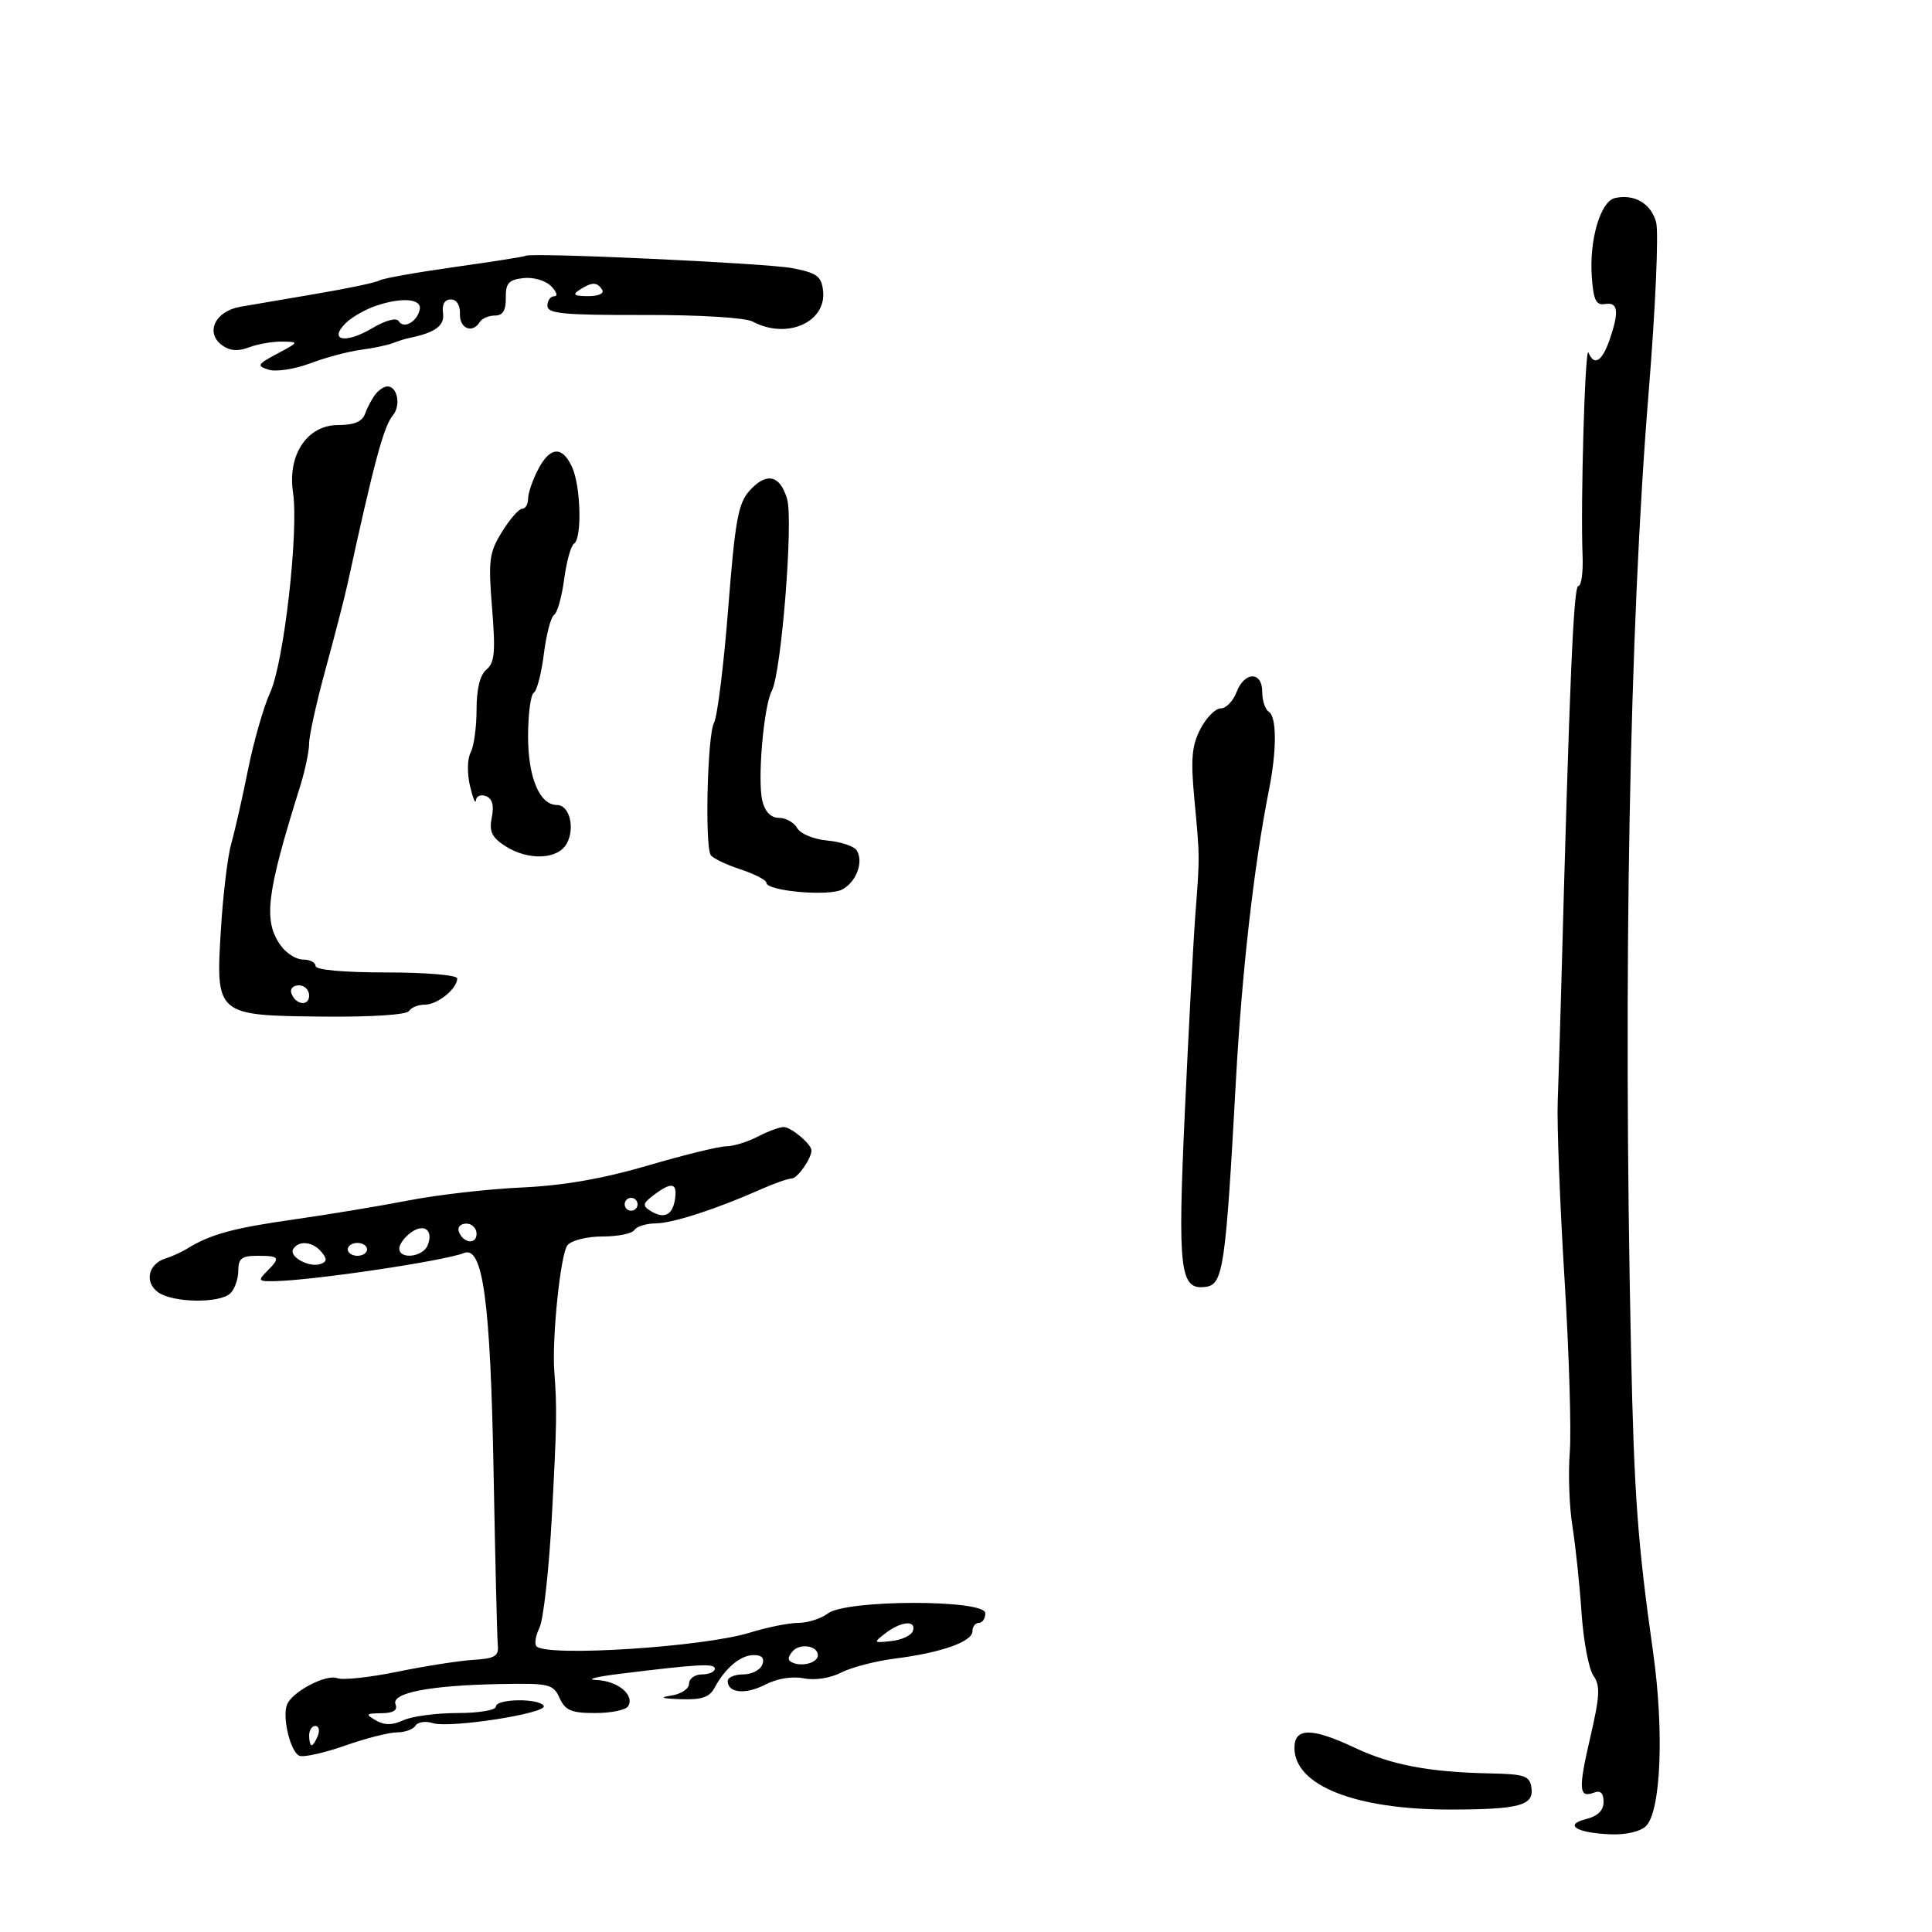 <svg xmlns="http://www.w3.org/2000/svg" width="300" height="300" viewBox="0 0 300 300" version="1.1">
	<path d="M 250.769 30.753 C 248.523 31.254, 246.758 37.267, 247.174 43 C 247.437 46.635, 247.836 47.444, 249.250 47.206 C 251.273 46.866, 251.451 48.407, 249.902 52.851 C 248.754 56.144, 247.517 56.869, 246.662 54.750 C 246.130 53.432, 245.407 78.140, 245.741 86.250 C 245.848 88.862, 245.551 91, 245.081 91 C 244.340 91, 243.714 105.721, 242.423 153.500 C 242.260 159.550, 242.016 167.425, 241.882 171 C 241.748 174.575, 242.221 186.950, 242.933 198.500 C 243.645 210.050, 244.015 222.200, 243.755 225.500 C 243.495 228.800, 243.679 233.975, 244.164 237 C 244.649 240.025, 245.286 246.060, 245.579 250.411 C 245.872 254.762, 246.701 259.163, 247.421 260.190 C 248.513 261.749, 248.433 263.334, 246.942 269.750 C 245.055 277.866, 245.151 279.263, 247.532 278.349 C 248.521 277.970, 249 278.438, 249 279.785 C 249 281.122, 248.107 282.007, 246.302 282.460 C 242.742 283.354, 244.788 284.625, 250.122 284.834 C 252.477 284.926, 254.746 284.396, 255.583 283.560 C 257.918 281.225, 258.424 268.795, 256.685 256.500 C 254.283 239.513, 253.747 232.166, 253.262 209.500 C 252.018 151.484, 253.012 97.590, 256 60.928 C 257.057 47.963, 257.581 36.082, 257.165 34.525 C 256.384 31.605, 253.794 30.077, 250.769 30.753 M 81.605 39.725 C 81.484 39.848, 76.540 40.629, 70.620 41.460 C 64.699 42.291, 59.436 43.231, 58.923 43.548 C 58.410 43.864, 54.055 44.787, 49.245 45.597 C 44.435 46.407, 39.053 47.327, 37.284 47.641 C 33.398 48.330, 31.829 51.670, 34.481 53.610 C 35.682 54.488, 36.955 54.587, 38.669 53.936 C 40.022 53.421, 42.338 53.019, 43.815 53.042 C 46.466 53.083, 46.457 53.107, 43.062 54.915 C 39.931 56.583, 39.809 56.805, 41.703 57.406 C 42.846 57.769, 45.743 57.328, 48.141 56.427 C 50.538 55.525, 54.075 54.580, 56 54.326 C 57.925 54.071, 60.175 53.600, 61 53.278 C 61.825 52.957, 62.950 52.602, 63.500 52.490 C 67.594 51.659, 69.061 50.587, 68.791 48.623 C 68.606 47.273, 69.046 46.500, 70 46.500 C 70.912 46.500, 71.469 47.381, 71.421 48.750 C 71.340 51.024, 73.360 51.844, 74.500 50 C 74.840 49.450, 75.897 49, 76.848 49 C 78.079 49, 78.567 48.206, 78.539 46.250 C 78.507 43.980, 78.981 43.445, 81.255 43.183 C 82.801 43.005, 84.696 43.553, 85.576 44.433 C 86.438 45.295, 86.661 46, 86.071 46 C 85.482 46, 85 46.662, 85 47.472 C 85 48.703, 87.440 48.938, 99.950 48.909 C 108.656 48.890, 115.728 49.319, 116.884 49.938 C 122.175 52.770, 128.374 50.037, 127.804 45.124 C 127.544 42.882, 126.845 42.374, 123 41.635 C 118.990 40.864, 82.157 39.164, 81.605 39.725 M 90 45 C 88.835 45.753, 89.128 45.973, 91.309 45.985 C 92.930 45.994, 93.857 45.577, 93.500 45 C 92.733 43.758, 91.921 43.758, 90 45 M 58.425 47.467 C 56.734 48.035, 54.593 49.259, 53.667 50.186 C 50.984 52.875, 53.619 53.422, 57.688 51.021 C 59.905 49.714, 61.551 49.274, 61.932 49.889 C 62.687 51.111, 64.715 49.998, 65.170 48.112 C 65.584 46.396, 62.492 46.100, 58.425 47.467 M 58.278 61.250 C 57.746 61.938, 57.030 63.288, 56.687 64.250 C 56.252 65.470, 54.990 66, 52.517 66 C 47.702 66, 44.623 70.598, 45.501 76.475 C 46.404 82.516, 44.080 102.891, 41.962 107.500 C 40.951 109.700, 39.401 115.100, 38.517 119.500 C 37.634 123.900, 36.459 129.075, 35.907 131 C 35.355 132.925, 34.634 138.905, 34.304 144.288 C 33.485 157.672, 33.508 157.691, 50.260 157.858 C 57.674 157.931, 63.145 157.574, 63.505 156.992 C 63.842 156.446, 64.959 156, 65.988 156 C 67.947 156, 71 153.520, 71 151.929 C 71 151.413, 66.103 151, 60 151 C 53.333 151, 49 150.606, 49 150 C 49 149.450, 48.126 149, 47.057 149 C 45.988 149, 44.413 148, 43.557 146.777 C 40.858 142.925, 41.366 138.816, 46.613 122.072 C 47.376 119.636, 48 116.649, 48 115.432 C 48 114.216, 49.155 109.009, 50.567 103.861 C 51.978 98.712, 53.526 92.700, 54.005 90.500 C 58.116 71.633, 59.576 66.216, 61.013 64.484 C 62.282 62.956, 61.715 60, 60.154 60 C 59.654 60, 58.810 60.563, 58.278 61.250 M 83.526 72.950 C 82.687 74.573, 82 76.598, 82 77.450 C 82 78.303, 81.587 79, 81.082 79 C 80.576 79, 79.167 80.611, 77.951 82.580 C 75.955 85.809, 75.804 86.971, 76.409 94.425 C 76.960 101.220, 76.805 102.917, 75.540 103.967 C 74.533 104.802, 74 106.958, 74 110.188 C 74 112.907, 73.587 115.904, 73.082 116.847 C 72.563 117.816, 72.518 120.073, 72.979 122.032 C 73.428 123.939, 73.841 124.952, 73.898 124.281 C 73.954 123.611, 74.656 123.314, 75.457 123.622 C 76.448 124.002, 76.739 125.056, 76.367 126.916 C 75.933 129.083, 76.351 130, 78.375 131.326 C 81.964 133.678, 86.662 133.500, 88.020 130.962 C 89.324 128.527, 88.418 125, 86.489 125 C 83.793 125, 82 120.740, 82 114.337 C 82 110.916, 82.397 107.872, 82.883 107.572 C 83.369 107.272, 84.075 104.553, 84.453 101.529 C 84.831 98.505, 85.545 95.781, 86.041 95.475 C 86.537 95.168, 87.239 92.676, 87.603 89.936 C 87.966 87.197, 88.654 84.714, 89.132 84.419 C 90.395 83.638, 90.195 75.522, 88.839 72.547 C 87.306 69.181, 85.400 69.326, 83.526 72.950 M 116.367 76.216 C 114.626 78.161, 114.137 80.873, 113.075 94.476 C 112.389 103.263, 111.394 111.263, 110.864 112.254 C 109.849 114.150, 109.427 131.264, 110.358 132.769 C 110.656 133.252, 112.722 134.248, 114.950 134.983 C 117.177 135.719, 119 136.656, 119 137.066 C 119 138.368, 128.701 139.230, 130.788 138.114 C 132.984 136.938, 134.133 133.833, 133.031 132.050 C 132.632 131.405, 130.589 130.719, 128.490 130.523 C 126.350 130.325, 124.285 129.473, 123.787 128.584 C 123.300 127.713, 122.032 127, 120.969 127 C 119.723 127, 118.806 126.077, 118.384 124.395 C 117.586 121.215, 118.574 109.672, 119.852 107.256 C 121.327 104.464, 123.207 80.892, 122.225 77.500 C 121.134 73.733, 119.008 73.267, 116.367 76.216 M 192 107.500 C 191.477 108.875, 190.375 110, 189.550 110 C 188.726 110, 187.307 111.440, 186.396 113.200 C 185.064 115.776, 184.880 117.873, 185.449 123.950 C 186.318 133.218, 186.314 132.832, 185.617 142 C 185.303 146.125, 184.570 159.850, 183.989 172.500 C 182.843 197.426, 183.199 200.395, 187.260 199.818 C 189.932 199.439, 190.323 196.756, 191.900 168 C 192.838 150.889, 194.700 134.476, 197.042 122.674 C 198.281 116.432, 198.263 111.281, 197 110.500 C 196.450 110.160, 196 108.784, 196 107.441 C 196 104.195, 193.241 104.236, 192 107.500 M 45.229 154.188 C 45.847 156.042, 48 156.349, 48 154.583 C 48 153.713, 47.288 153, 46.417 153 C 45.546 153, 45.011 153.534, 45.229 154.188 M 117.636 176.506 C 116.060 177.328, 113.866 178, 112.759 178 C 111.653 178, 106.192 179.339, 100.624 180.976 C 93.657 183.024, 87.538 184.089, 81 184.393 C 75.775 184.635, 67.900 185.535, 63.500 186.393 C 59.100 187.251, 51 188.593, 45.500 189.376 C 36.127 190.710, 32.630 191.674, 29 193.925 C 28.175 194.437, 26.702 195.103, 25.727 195.405 C 23.029 196.242, 22.381 199.074, 24.529 200.645 C 26.823 202.322, 34.176 202.424, 35.800 200.800 C 36.460 200.140, 37 198.565, 37 197.300 C 37 195.411, 37.536 195, 40 195 C 43.439 195, 43.594 195.263, 41.429 197.429 C 40 198.857, 40.114 198.994, 42.679 198.938 C 48.766 198.805, 68.996 195.794, 72.036 194.569 C 74.983 193.382, 76.155 202.015, 76.642 228.500 C 76.895 242.250, 77.192 254.400, 77.301 255.500 C 77.467 257.165, 76.830 257.541, 73.500 257.744 C 71.300 257.878, 65.995 258.707, 61.711 259.586 C 57.428 260.465, 53.225 260.916, 52.371 260.589 C 50.619 259.917, 45.326 262.707, 44.559 264.708 C 43.793 266.702, 45.123 272.110, 46.509 272.642 C 47.182 272.900, 50.365 272.186, 53.582 271.056 C 56.799 269.925, 60.432 269, 61.656 269 C 62.880 269, 64.171 268.532, 64.525 267.959 C 64.879 267.387, 66.083 267.209, 67.200 267.564 C 69.853 268.406, 85.134 266.025, 84.426 264.880 C 83.672 263.661, 77 263.768, 77 265 C 77 265.555, 74.349 266, 71.047 266 C 67.773 266, 63.997 266.500, 62.656 267.111 C 60.902 267.910, 59.697 267.918, 58.359 267.141 C 56.696 266.175, 56.787 266.058, 59.219 266.030 C 61.096 266.009, 61.775 265.578, 61.414 264.637 C 60.735 262.866, 66.773 261.700, 77.669 261.499 C 85.319 261.358, 85.905 261.496, 86.897 263.674 C 87.776 265.603, 88.719 266, 92.420 266 C 94.874 266, 97.172 265.530, 97.527 264.956 C 98.601 263.218, 95.949 261.008, 92.628 260.873 C 90.907 260.803, 92.425 260.384, 96 259.941 C 108.532 258.387, 111 258.253, 111 259.123 C 111 259.605, 110.100 260, 109 260 C 107.900 260, 107 260.645, 107 261.434 C 107 262.230, 105.777 263.052, 104.250 263.284 C 102.301 263.579, 102.728 263.744, 105.715 263.850 C 108.947 263.965, 110.170 263.552, 110.958 262.078 C 112.608 258.995, 114.998 257, 117.040 257 C 118.316 257, 118.749 257.491, 118.362 258.500 C 118.045 259.325, 116.709 260, 115.393 260 C 114.077 260, 113 260.464, 113 261.031 C 113 262.906, 115.773 263.169, 118.839 261.583 C 120.669 260.637, 123.014 260.253, 124.791 260.608 C 126.525 260.955, 128.903 260.590, 130.612 259.715 C 132.200 258.901, 135.975 257.921, 139 257.538 C 146.170 256.629, 151 254.923, 151 253.299 C 151 252.585, 151.450 252, 152 252 C 152.550 252, 153 251.325, 153 250.500 C 153 248.341, 131.418 248.369, 128.559 250.532 C 127.491 251.339, 125.425 252, 123.968 252 C 122.510 252, 119.109 252.685, 116.409 253.522 C 109.225 255.749, 84.972 257.306, 83.313 255.646 C 82.956 255.289, 83.163 253.985, 83.772 252.748 C 84.382 251.512, 85.245 243.750, 85.690 235.500 C 86.464 221.169, 86.506 218.690, 86.076 213 C 85.680 207.755, 87.042 194.655, 88.119 193.357 C 88.749 192.598, 91.147 192, 93.563 192 C 95.939 192, 98.160 191.550, 98.500 191 C 98.840 190.450, 100.329 189.985, 101.809 189.967 C 104.495 189.935, 111.186 187.766, 118.218 184.648 C 120.263 183.742, 122.384 183, 122.933 183 C 123.823 183, 126 179.903, 126 178.637 C 126 177.661, 122.833 175, 121.679 175.006 C 121.030 175.010, 119.211 175.685, 117.636 176.506 M 101.505 185.571 C 99.794 186.865, 99.722 187.213, 101.005 188.023 C 103.110 189.352, 104.447 188.703, 104.820 186.172 C 105.192 183.639, 104.280 183.474, 101.505 185.571 M 97 187 C 97 187.550, 97.450 188, 98 188 C 98.550 188, 99 187.550, 99 187 C 99 186.450, 98.550 186, 98 186 C 97.450 186, 97 186.450, 97 187 M 63.750 191.428 C 62.788 192.139, 62 193.233, 62 193.860 C 62 195.639, 65.710 195.197, 66.426 193.333 C 67.331 190.973, 65.821 189.898, 63.750 191.428 M 71.229 191.188 C 71.847 193.042, 74 193.349, 74 191.583 C 74 190.713, 73.287 190, 72.417 190 C 71.546 190, 71.011 190.534, 71.229 191.188 M 45.531 193.950 C 44.800 195.132, 48.040 196.894, 49.792 196.268 C 50.784 195.913, 50.814 195.480, 49.919 194.403 C 48.580 192.789, 46.388 192.563, 45.531 193.950 M 54 194 C 54 194.550, 54.675 195, 55.500 195 C 56.325 195, 57 194.550, 57 194 C 57 193.450, 56.325 193, 55.500 193 C 54.675 193, 54 193.450, 54 194 M 137.500 253.604 C 135.573 255.087, 135.607 255.132, 138.423 254.822 C 140.030 254.645, 141.530 253.938, 141.756 253.250 C 142.319 251.535, 139.928 251.734, 137.500 253.604 M 123.048 256.443 C 122.237 257.419, 122.284 257.890, 123.224 258.236 C 124.803 258.817, 127 258.112, 127 257.024 C 127 255.525, 124.156 255.107, 123.048 256.443 M 48 269.500 C 48 270.325, 48.177 271, 48.393 271 C 48.609 271, 49.045 270.325, 49.362 269.500 C 49.678 268.675, 49.501 268, 48.969 268 C 48.436 268, 48 268.675, 48 269.500 M 201 271.411 C 201 277.268, 210.499 281.011, 225.299 280.986 C 235.908 280.969, 238.193 280.354, 237.802 277.620 C 237.534 275.737, 236.806 275.486, 231.303 275.372 C 221.915 275.177, 216.025 274.059, 210.404 271.406 C 203.695 268.239, 201 268.240, 201 271.411" stroke="none" fill="black" fill-rule="evenodd"/>
</svg>